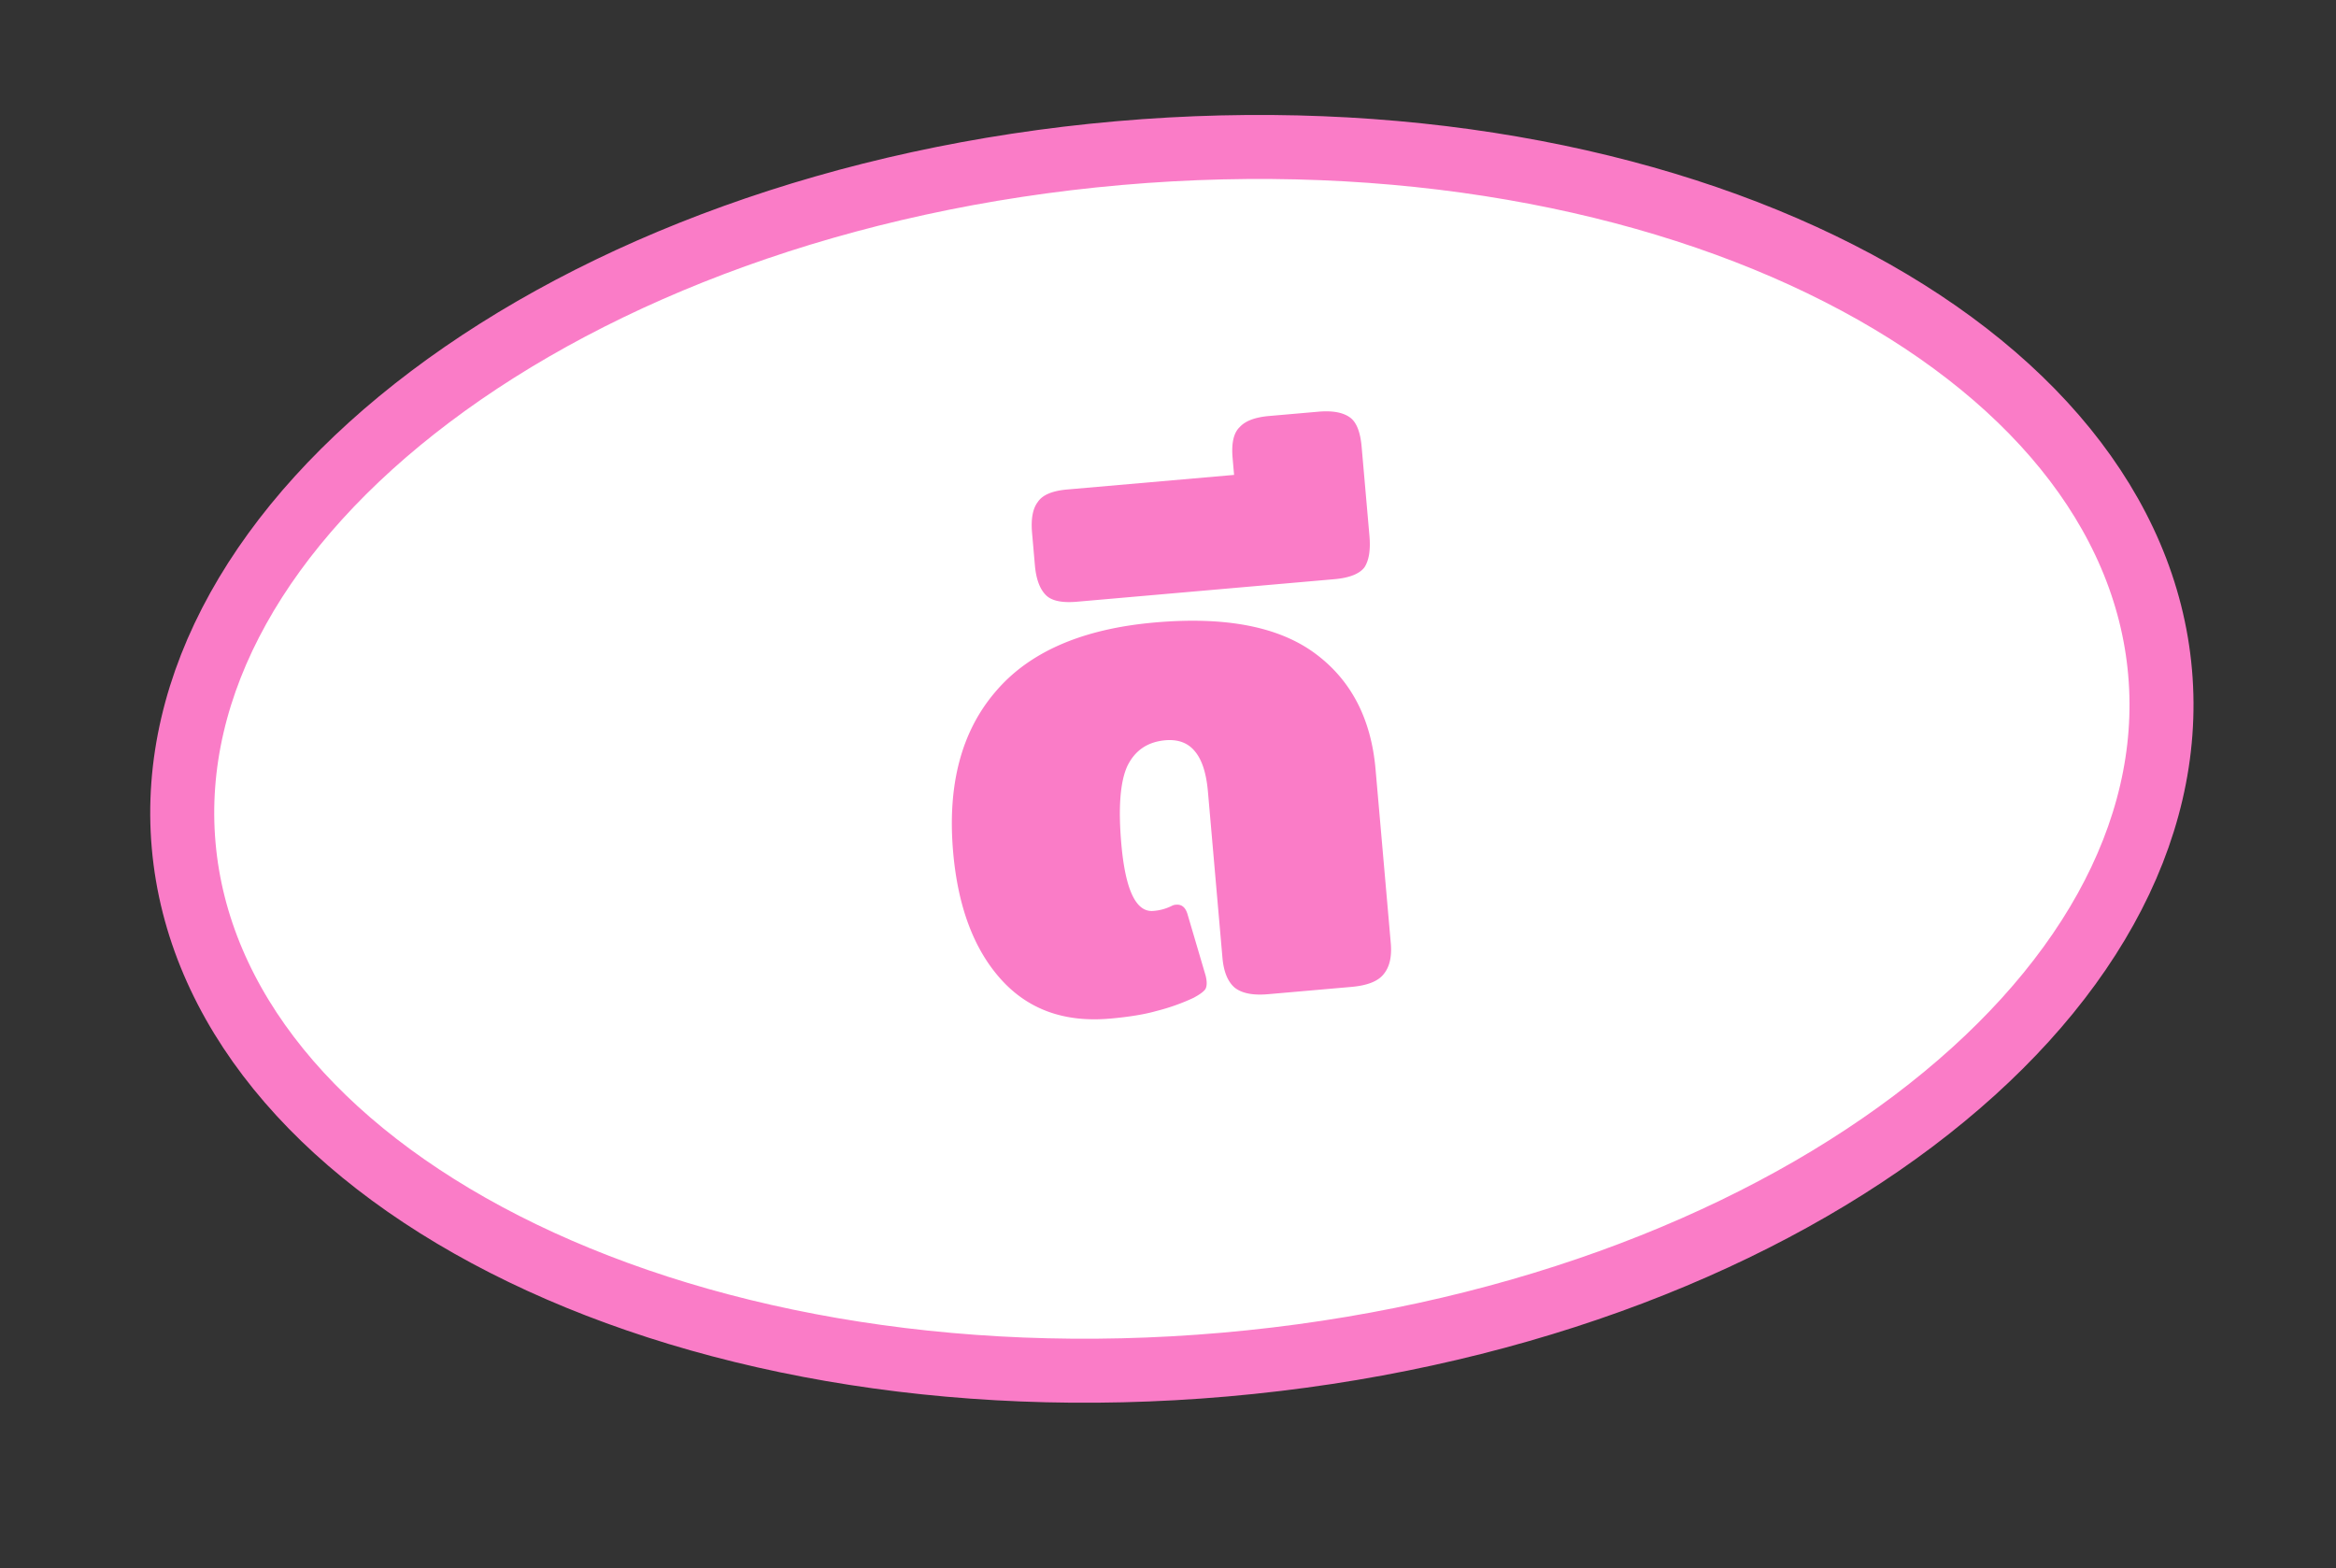 <svg xmlns="http://www.w3.org/2000/svg" fill="none" viewBox="0 0 73 49"><rect x="0" y="0" width="73" height="49" fill="#333333" stroke="none"/><path stroke="#FA7CC7" fill="#fff" stroke-width="2" d="M67.503 21.011c.44 5.035-2.415 10.029-7.71 14.02-5.281 3.98-12.87 6.853-21.516 7.61-8.646.756-16.618-.756-22.51-3.759-5.908-3.01-9.587-7.433-10.028-12.467-.44-5.035 2.416-10.03 7.71-14.02 5.282-3.98 12.87-6.853 21.516-7.61 8.646-.756 16.619.755 22.511 3.758 5.907 3.011 9.587 7.434 10.027 12.468z"/><path fill="#FA7CC7" d="M34.68 31.83c-1.417.125-2.55-.284-3.398-1.226-.848-.941-1.346-2.267-1.496-3.976-.183-2.09.253-3.755 1.308-4.995 1.053-1.256 2.72-1.983 4.998-2.182 2.192-.192 3.854.126 4.987.955 1.132.828 1.768 2.039 1.907 3.631l.476 5.436c.037.423-.038.746-.224.969-.172.22-.507.353-1.004.397l-2.608.228c-.482.042-.834-.03-1.056-.217-.208-.188-.33-.494-.368-.917l-.454-5.195c-.05-.57-.182-.985-.396-1.246-.216-.275-.528-.395-.937-.36-.556.05-.951.32-1.188.811-.222.49-.284 1.298-.186 2.424.127 1.446.46 2.146 1.001 2.098a1.53 1.53 0 00.582-.161.306.306 0 01.13-.033c.175-.016.294.084.357.3l.565 1.916c.046.187.044.327-.007.42-.052.078-.177.17-.373.275a6.464 6.464 0 01-1.157.41c-.374.107-.86.186-1.459.239zm-1.025-13.027c-.467.04-.79-.027-.967-.203-.193-.19-.31-.503-.348-.941l-.088-1.008c-.038-.439.022-.76.18-.966.144-.218.449-.348.916-.389l5.217-.456-.046-.526c-.041-.468.033-.791.224-.97.174-.192.48-.307.92-.345l1.533-.134c.439-.039.768.02.988.178.204.145.326.45.367.918l.244 2.783c.038.439-.014.767-.157.986-.159.205-.472.328-.94.369l-8.043.704z"/></svg>